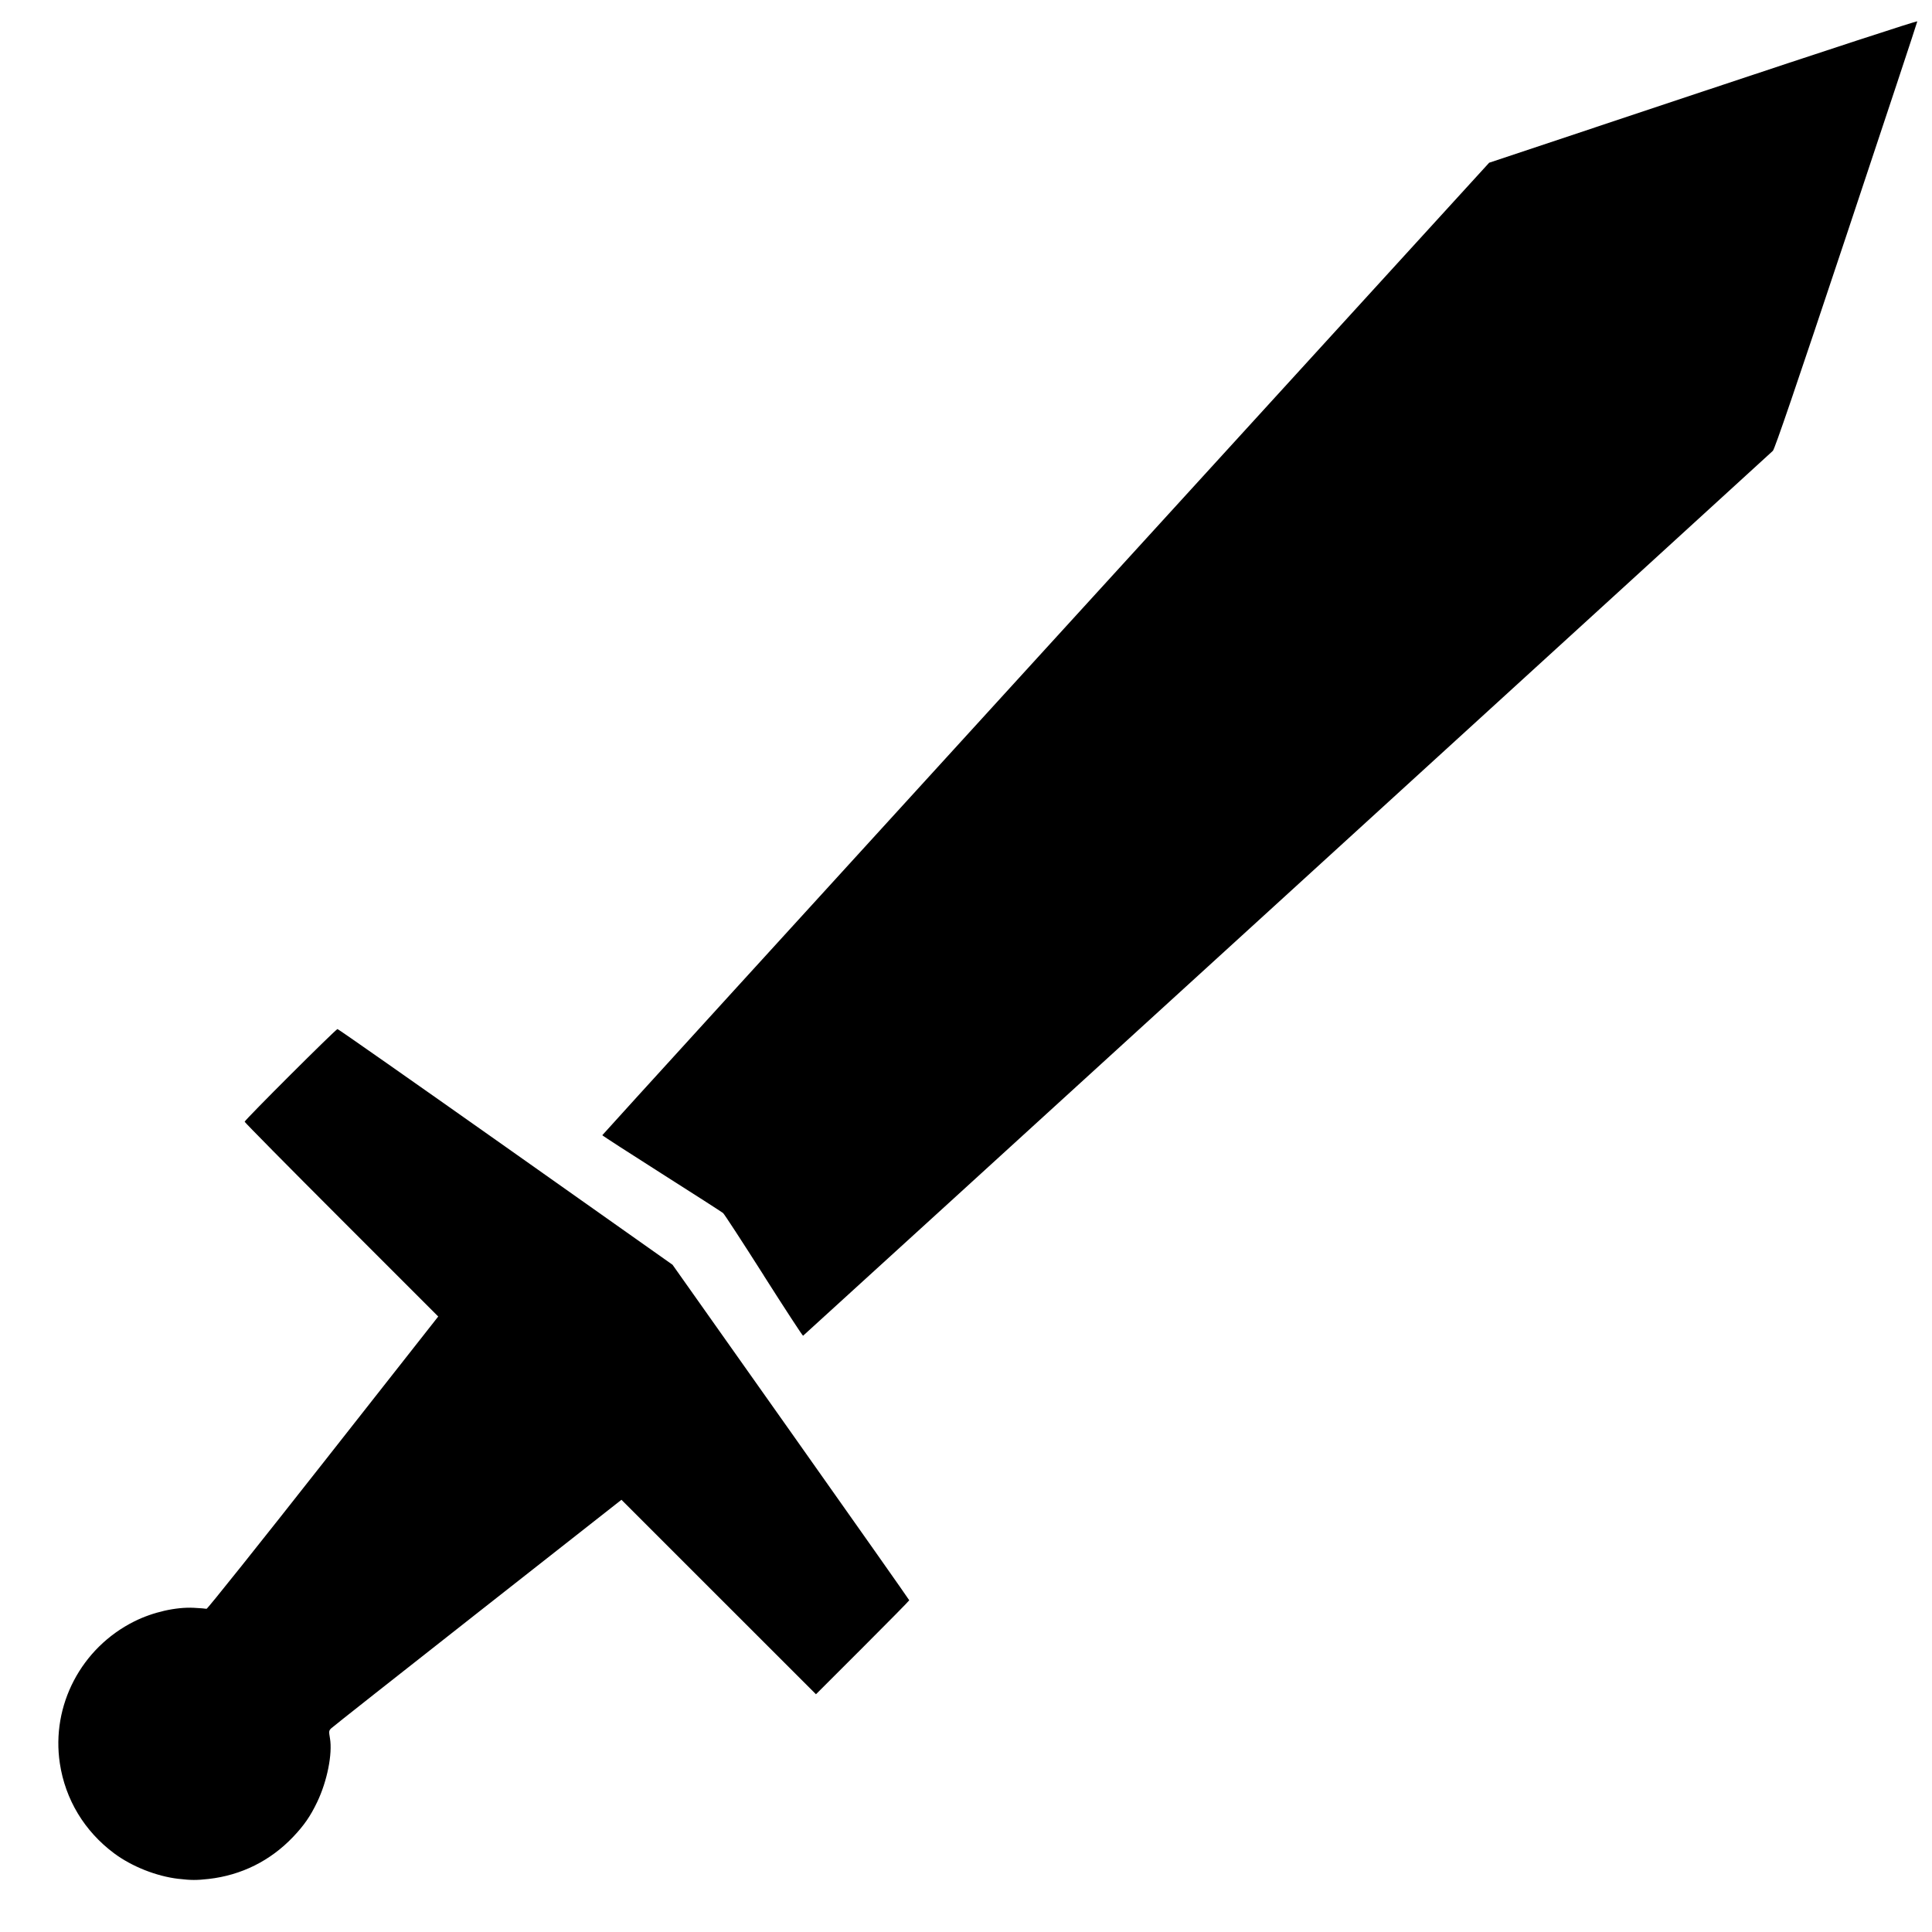 <?xml version="1.0" encoding="UTF-8" standalone="no"?>
<svg
   viewBox="0 -256 1.351 50"
   version="1.1"
   id="svg6"
   sodipodi:docname="sword.svg"
   width="50"
   height="50"
   inkscape:version="1.4.2 (ebf0e940, 2025-05-08)"
   xml:space="preserve"
   xmlns:inkscape="http://www.inkscape.org/namespaces/inkscape"
   xmlns:sodipodi="http://sodipodi.sourceforge.net/DTD/sodipodi-0.dtd"
   xmlns="http://www.w3.org/2000/svg"
   xmlns:svg="http://www.w3.org/2000/svg"
   xmlns:rdf="http://www.w3.org/1999/02/22-rdf-syntax-ns#"
   xmlns:cc="http://creativecommons.org/ns#"
   xmlns:dc="http://purl.org/dc/elements/1.1/"><defs
     id="defs10" /><sodipodi:namedview
     pagecolor="#ffffff"
     bordercolor="#666666"
     borderopacity="1"
     objecttolerance="10"
     gridtolerance="10"
     guidetolerance="10"
     inkscape:pageopacity="0"
     inkscape:pageshadow="2"
     inkscape:window-width="1168"
     inkscape:window-height="582"
     id="namedview8"
     showgrid="false"
     viewbox-y="-256"
     inkscape:zoom="2.3935453"
     inkscape:cx="5.4312739"
     inkscape:cy="51.597102"
     inkscape:window-x="1118"
     inkscape:window-y="179"
     inkscape:window-maximized="0"
     inkscape:current-layer="svg6"
     inkscape:showpageshadow="2"
     inkscape:pagecheckerboard="0"
     inkscape:deskcolor="#d1d1d1" /><path
     style="fill:#000000;stroke-width:0.654"
     d="m -19.701,-207.375 c -0.572,-0.066 -1.211,-0.319 -1.67,-0.661 -0.768,-0.572 -1.264,-1.394 -1.405,-2.329 -0.226,-1.5 0.553,-2.987 1.926,-3.673 0.48,-0.24 1.076,-0.376 1.543,-0.352 0.16,0.008 0.307,0.02 0.328,0.026 0.021,0.007 1.378,-1.693 3.017,-3.777 l 2.979,-3.788 -2.505,-2.505 c -1.378,-1.378 -2.505,-2.519 -2.505,-2.536 0,-0.043 2.36,-2.398 2.403,-2.398 0.02,0 1.979,1.373 4.354,3.05 l 4.317,3.05 3.063,4.332 c 1.684,2.382 3.063,4.34 3.063,4.351 0,0.011 -0.543,0.562 -1.207,1.226 l -1.207,1.206 -2.517,-2.516 -2.517,-2.517 -3.723,2.925 c -2.048,1.609 -3.753,2.954 -3.789,2.99 -0.061,0.06 -0.063,0.078 -0.032,0.257 0.069,0.402 -0.072,1.11 -0.329,1.647 -0.176,0.369 -0.34,0.606 -0.624,0.905 -0.589,0.619 -1.339,0.993 -2.187,1.089 -0.312,0.035 -0.454,0.035 -0.776,-0.003 z m 15.143,-15.616 c -0.548,-0.862 -1.022,-1.589 -1.053,-1.615 -0.031,-0.026 -0.746,-0.486 -1.591,-1.022 -0.844,-0.536 -1.535,-0.983 -1.535,-0.993 -1.96e-5,-0.01 5.164,-5.677 11.476,-12.593 l 11.476,-12.575 5.54,-1.847 c 3.189,-1.063 5.54,-1.832 5.54,-1.811 0,0.02 -0.826,2.514 -1.836,5.544 -1.316,3.949 -1.855,5.526 -1.902,5.571 -0.233,0.222 -25.081,22.894 -25.098,22.901 -0.012,0.005 -0.47,-0.697 -1.018,-1.559 z"
     id="path1" /></svg>
